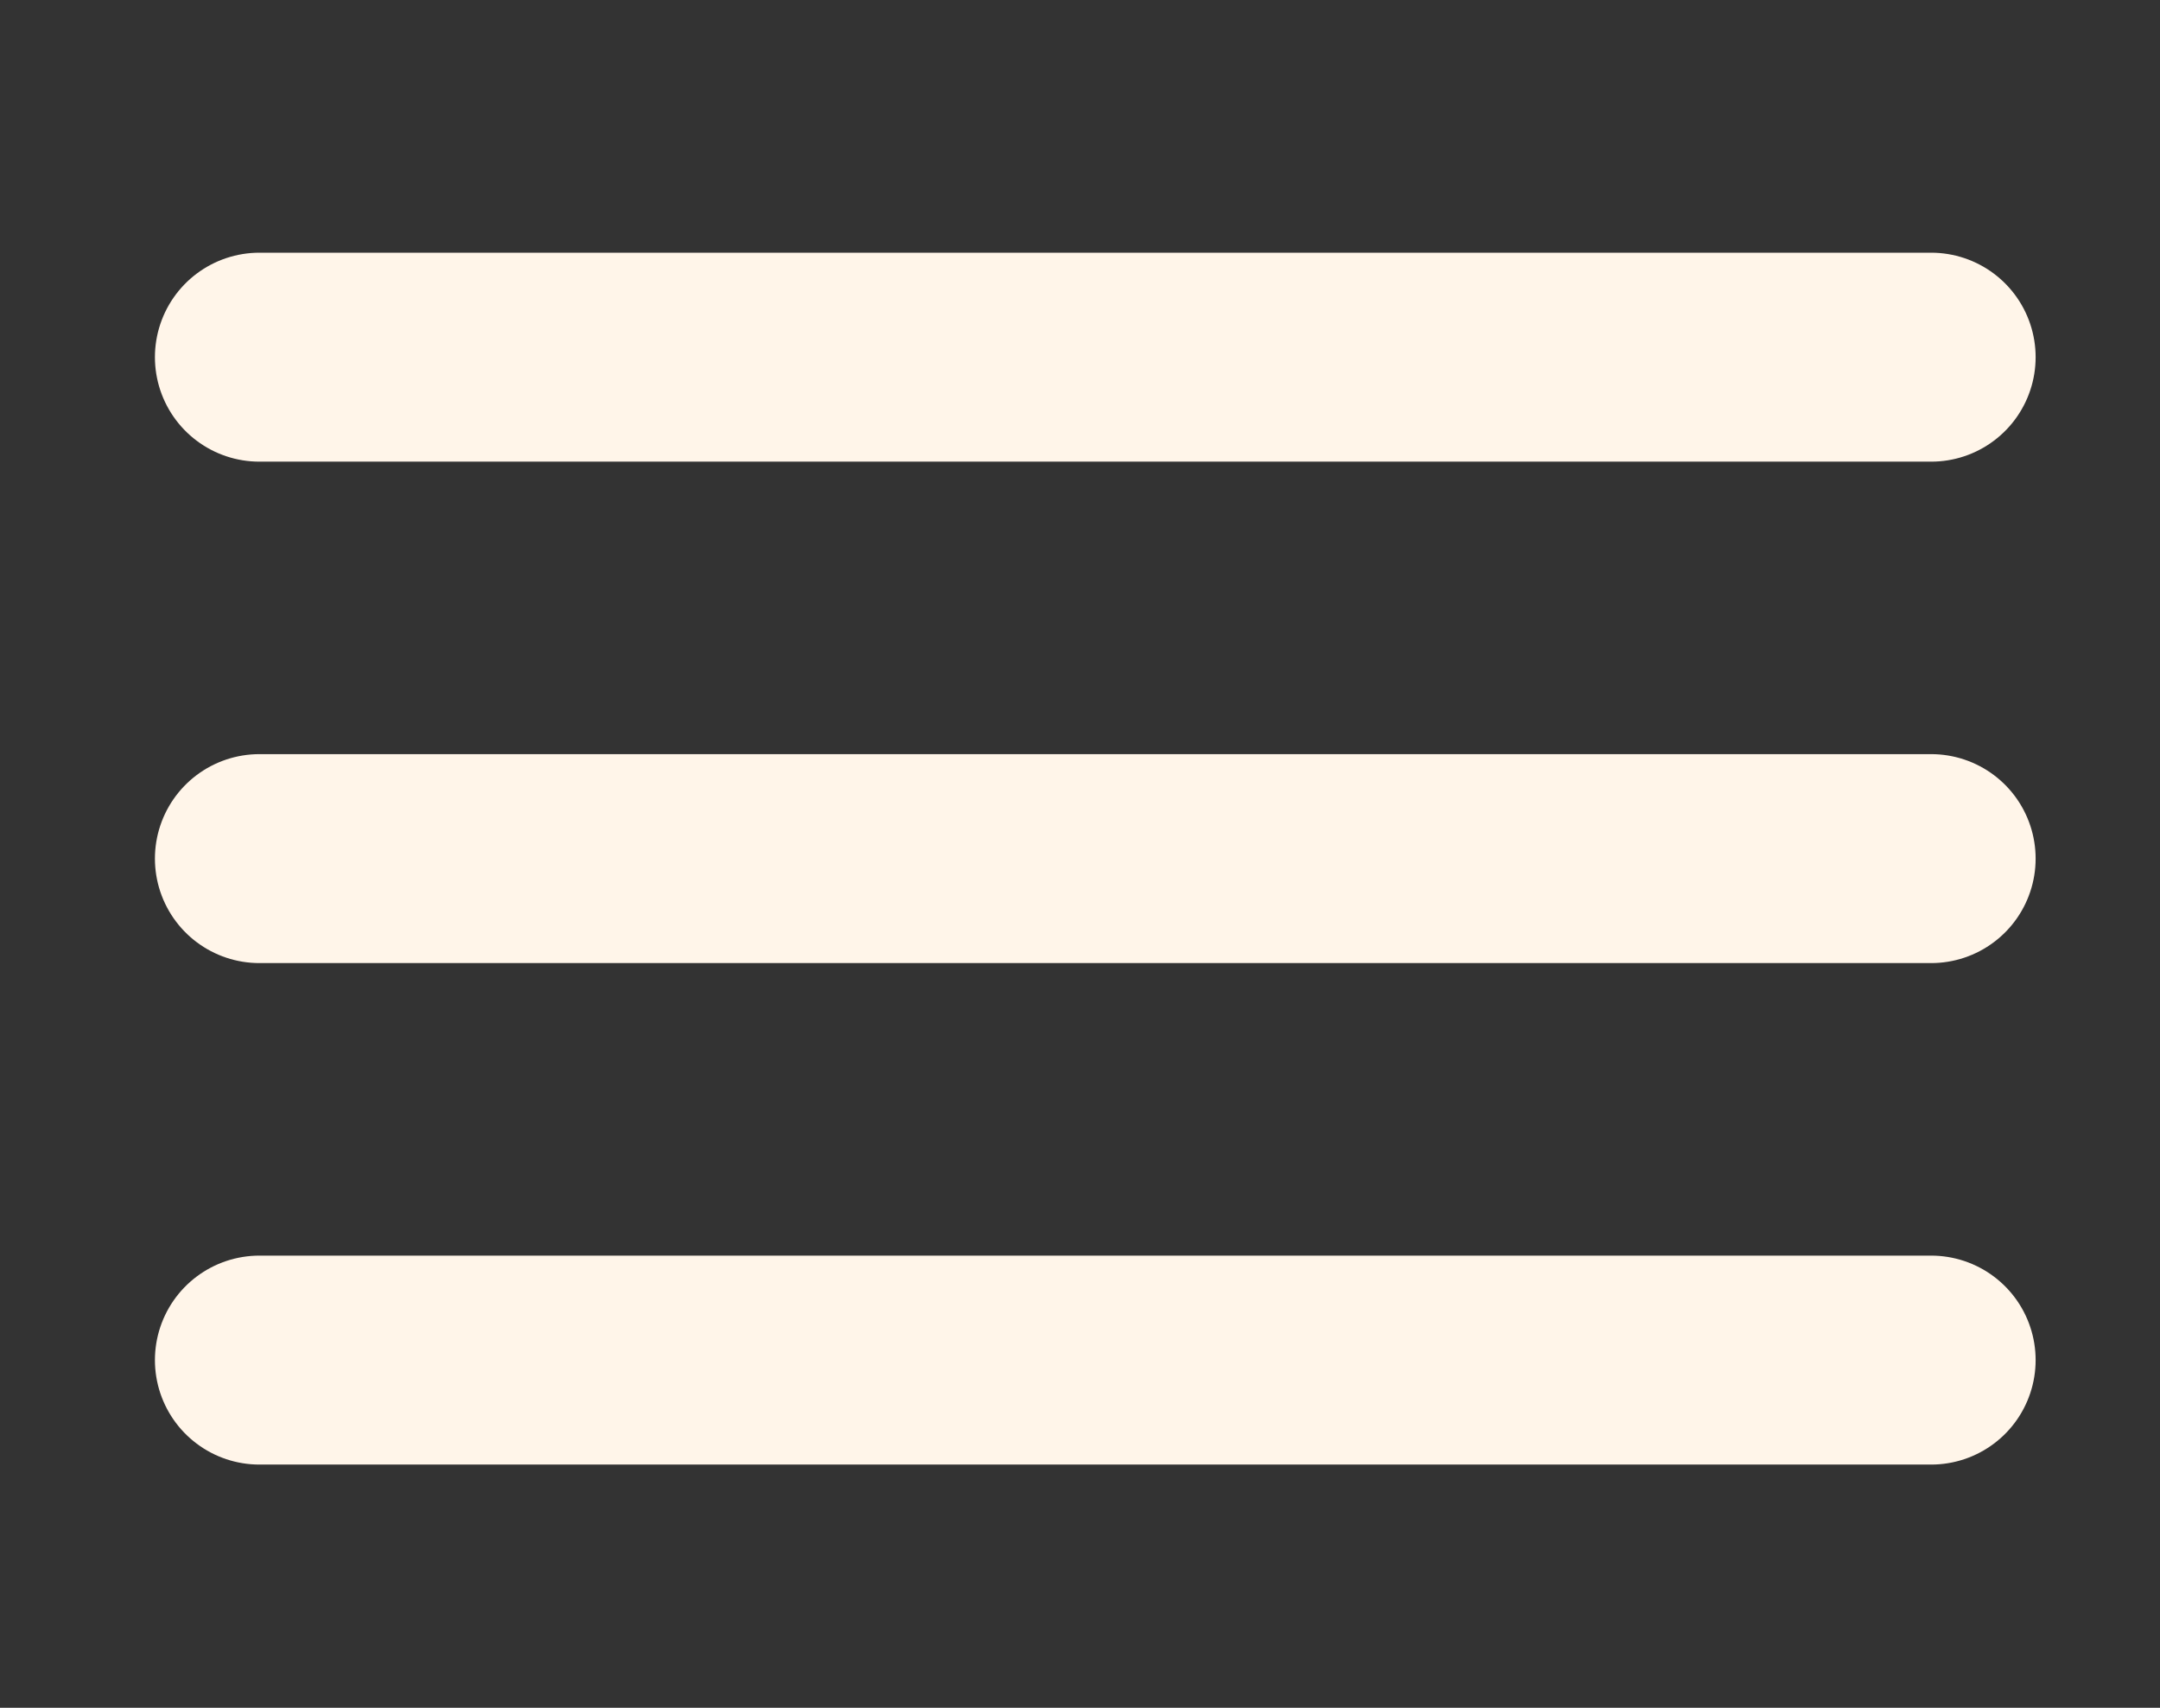<svg width="43" height="34" viewBox="0 0 43 34" fill="none" xmlns="http://www.w3.org/2000/svg">
<rect x="0" y="0" width="43" height="34" fill="#333333" stroke="none"/>
<path d="M5.164 27.078H38.444" stroke="#FFF5E9" stroke-width="4.16" stroke-linecap="round"/>
<path d="M5.164 17.094H38.444" stroke="#FFF5E9" stroke-width="4.16" stroke-linecap="round"/>
<path d="M5.164 7.111H38.444" stroke="#FFF5E9" stroke-width="4.16" stroke-linecap="round"/>
</svg>
